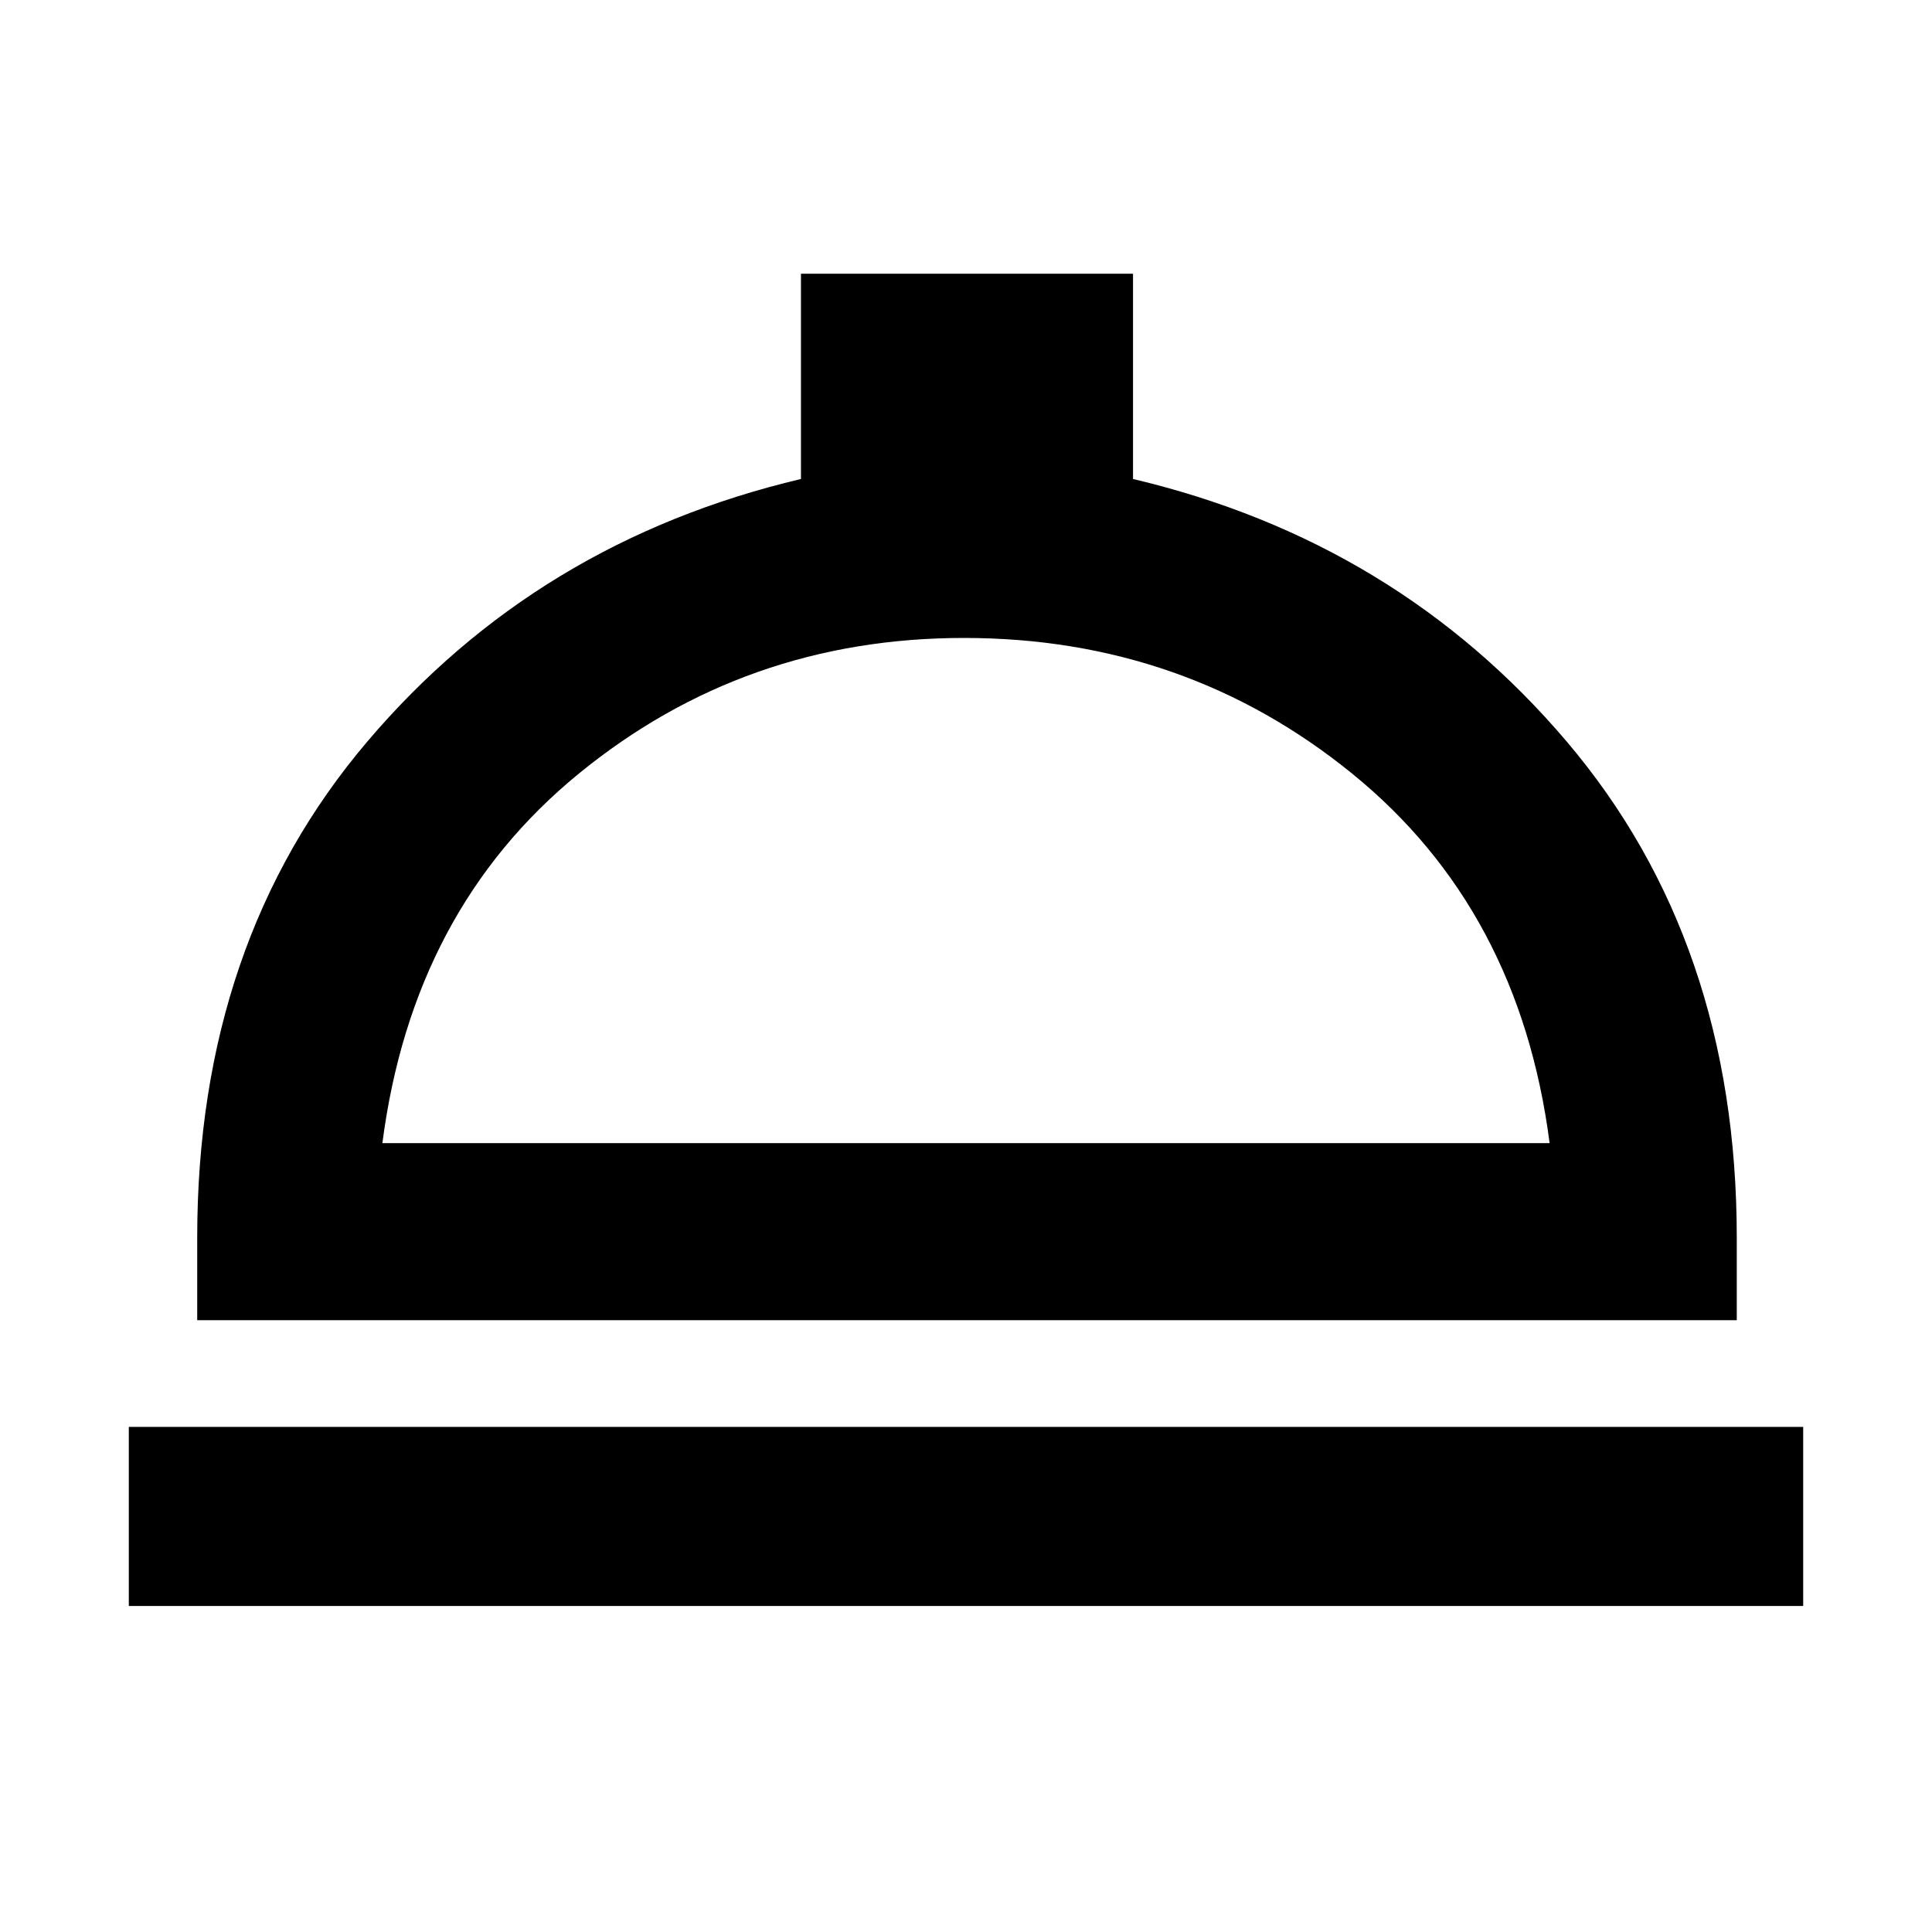 <svg xmlns="http://www.w3.org/2000/svg" height="40" width="40"><path d="M2.667 33.25V29.542H37.333V33.25ZM4.083 27.333V25.625Q4.083 19.5 7.604 15.354Q11.125 11.208 16.583 9.917V5.667H23.458V9.917Q28.917 11.208 32.438 15.354Q35.958 19.5 35.958 25.625V27.333ZM7.917 23.667H32.083Q31.458 18.833 28 16.021Q24.542 13.208 19.958 13.208Q15.417 13.208 11.979 16.021Q8.542 18.833 7.917 23.667ZM20 23.667Q20 23.667 20 23.667Q20 23.667 20 23.667Q20 23.667 20 23.667Q20 23.667 20 23.667Z"/></svg>